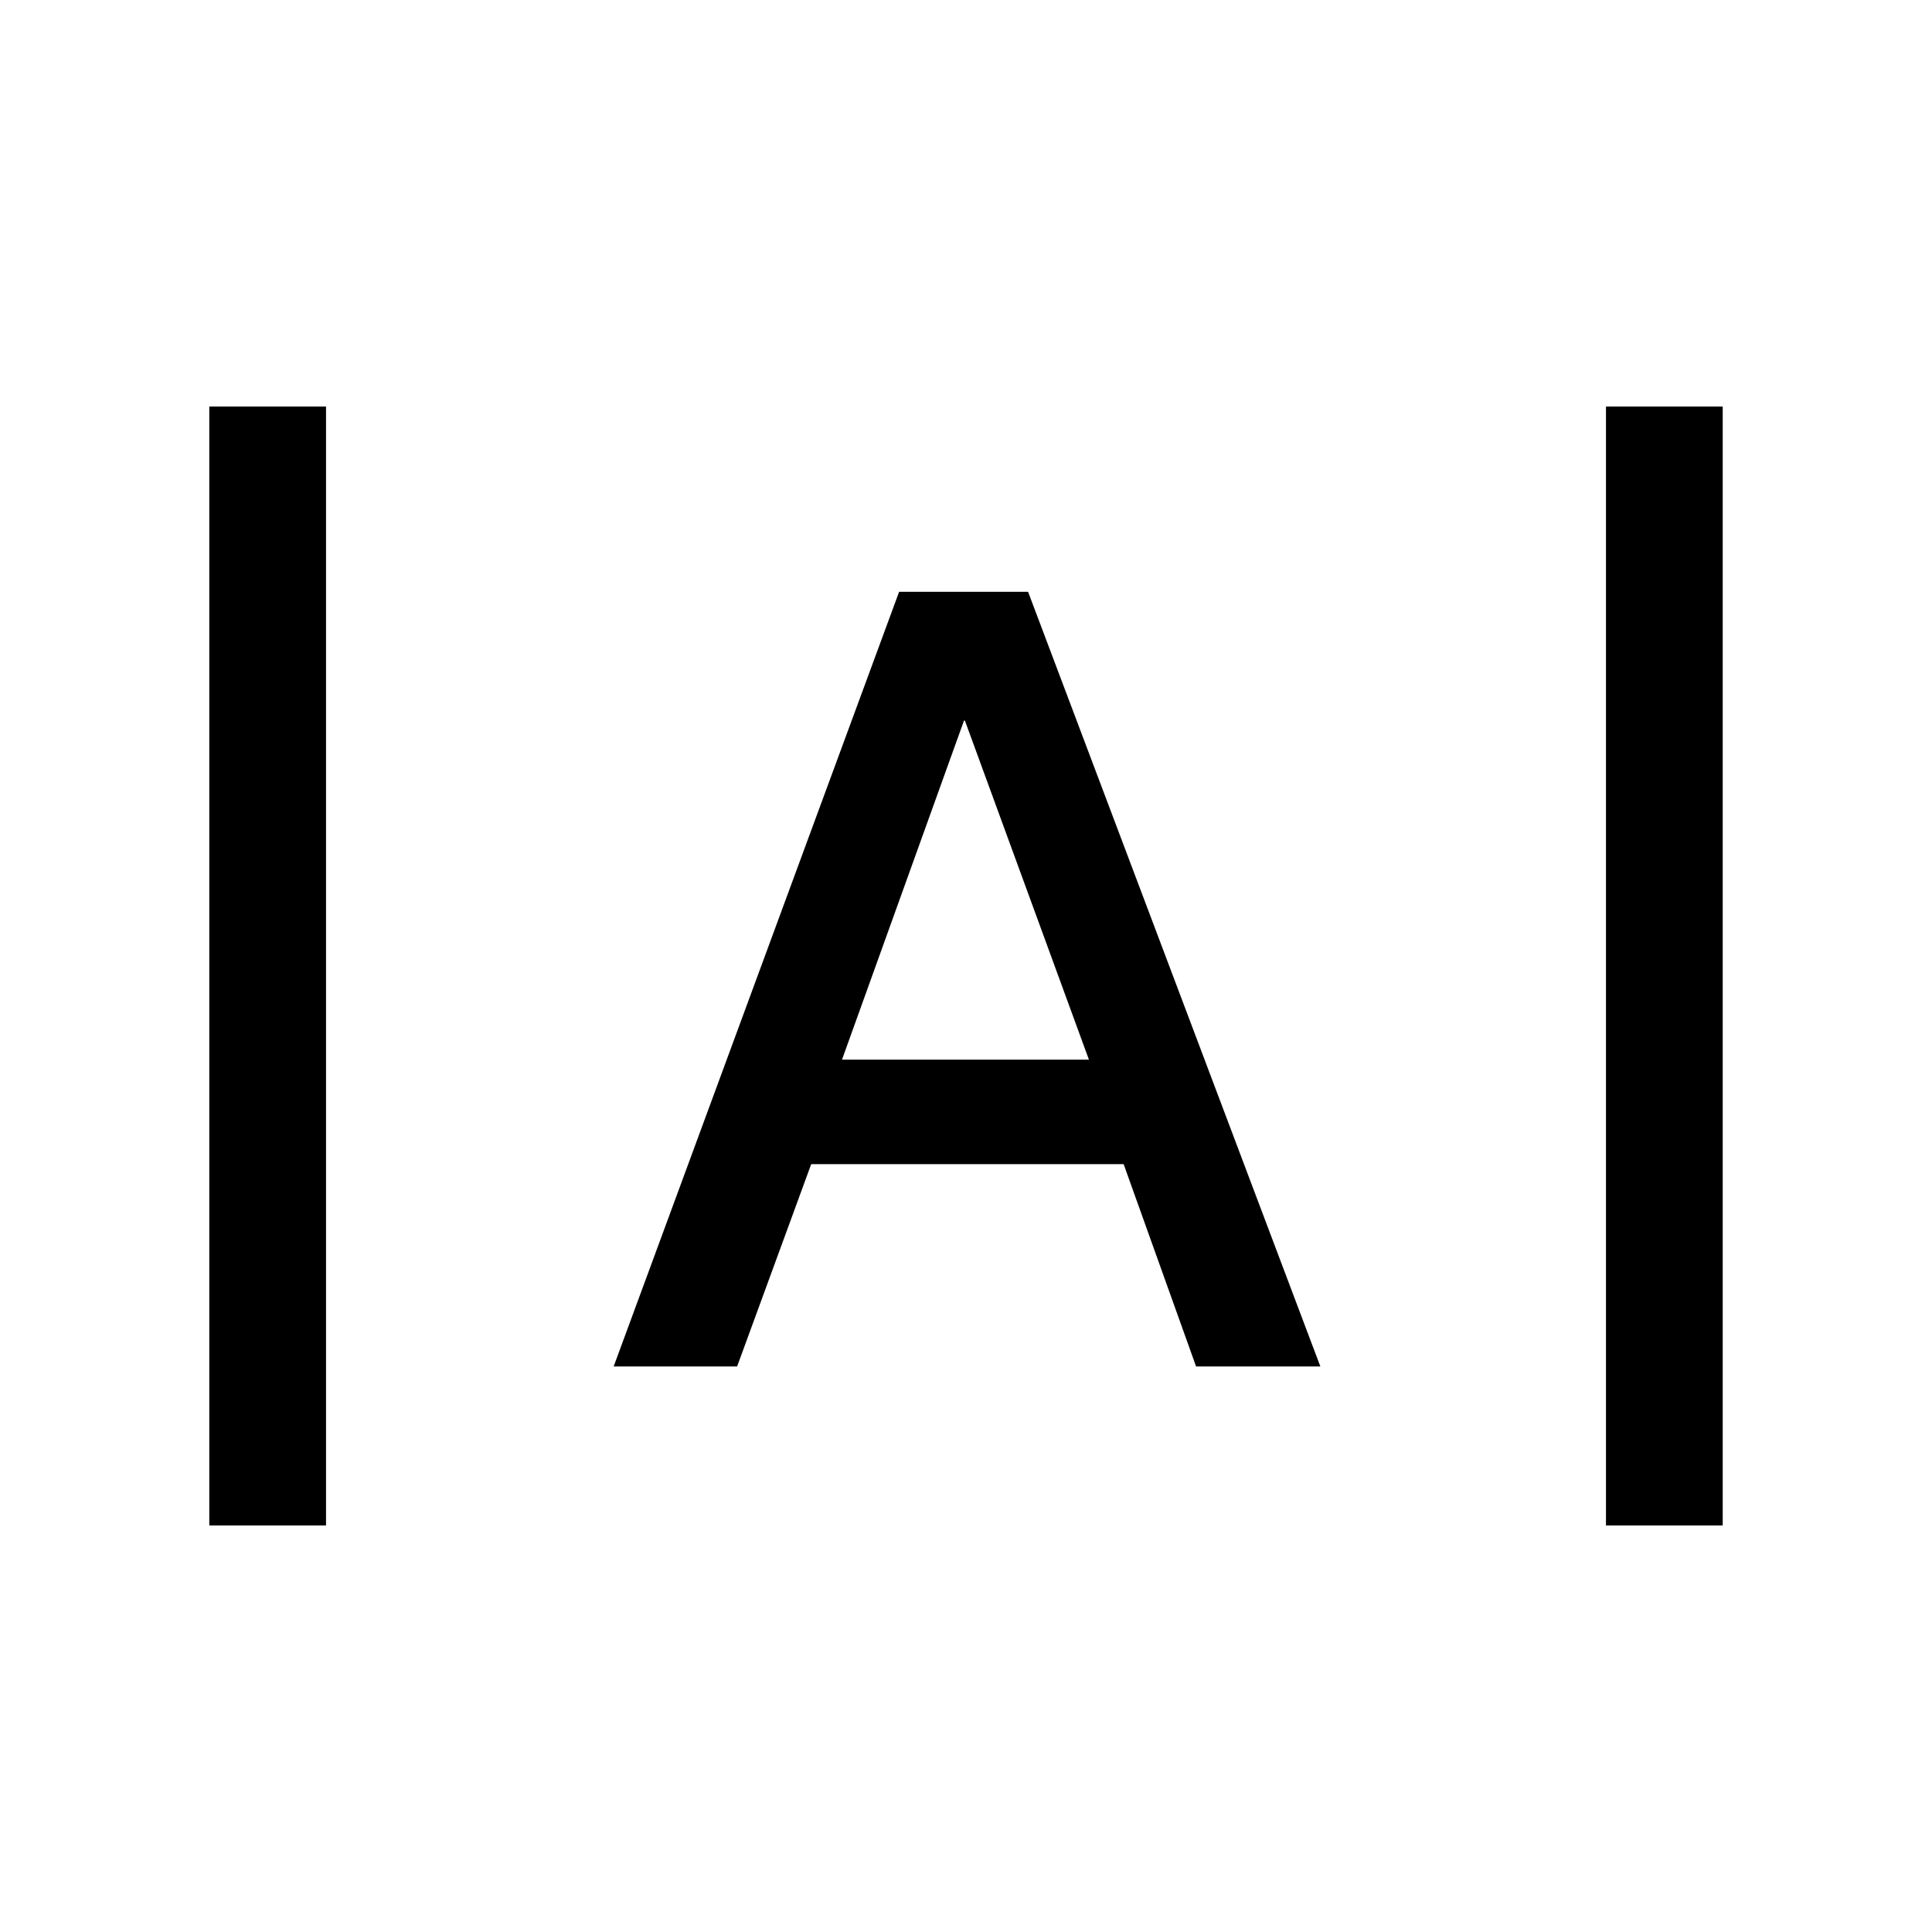 <svg xmlns="http://www.w3.org/2000/svg" height="20" viewBox="0 -960 960 960" width="20"><path d="M104-202v-556h58v556h-58Zm694 0v-556h58v556h-58Zm-493.08-79 141.84-384.92h64.09L656.08-281h-61.75l-36-100.54H403.08L366.26-281h-61.34Zm113.46-152.46h122.7l-61.62-168.46H479l-60.62 168.46Z"/></svg>